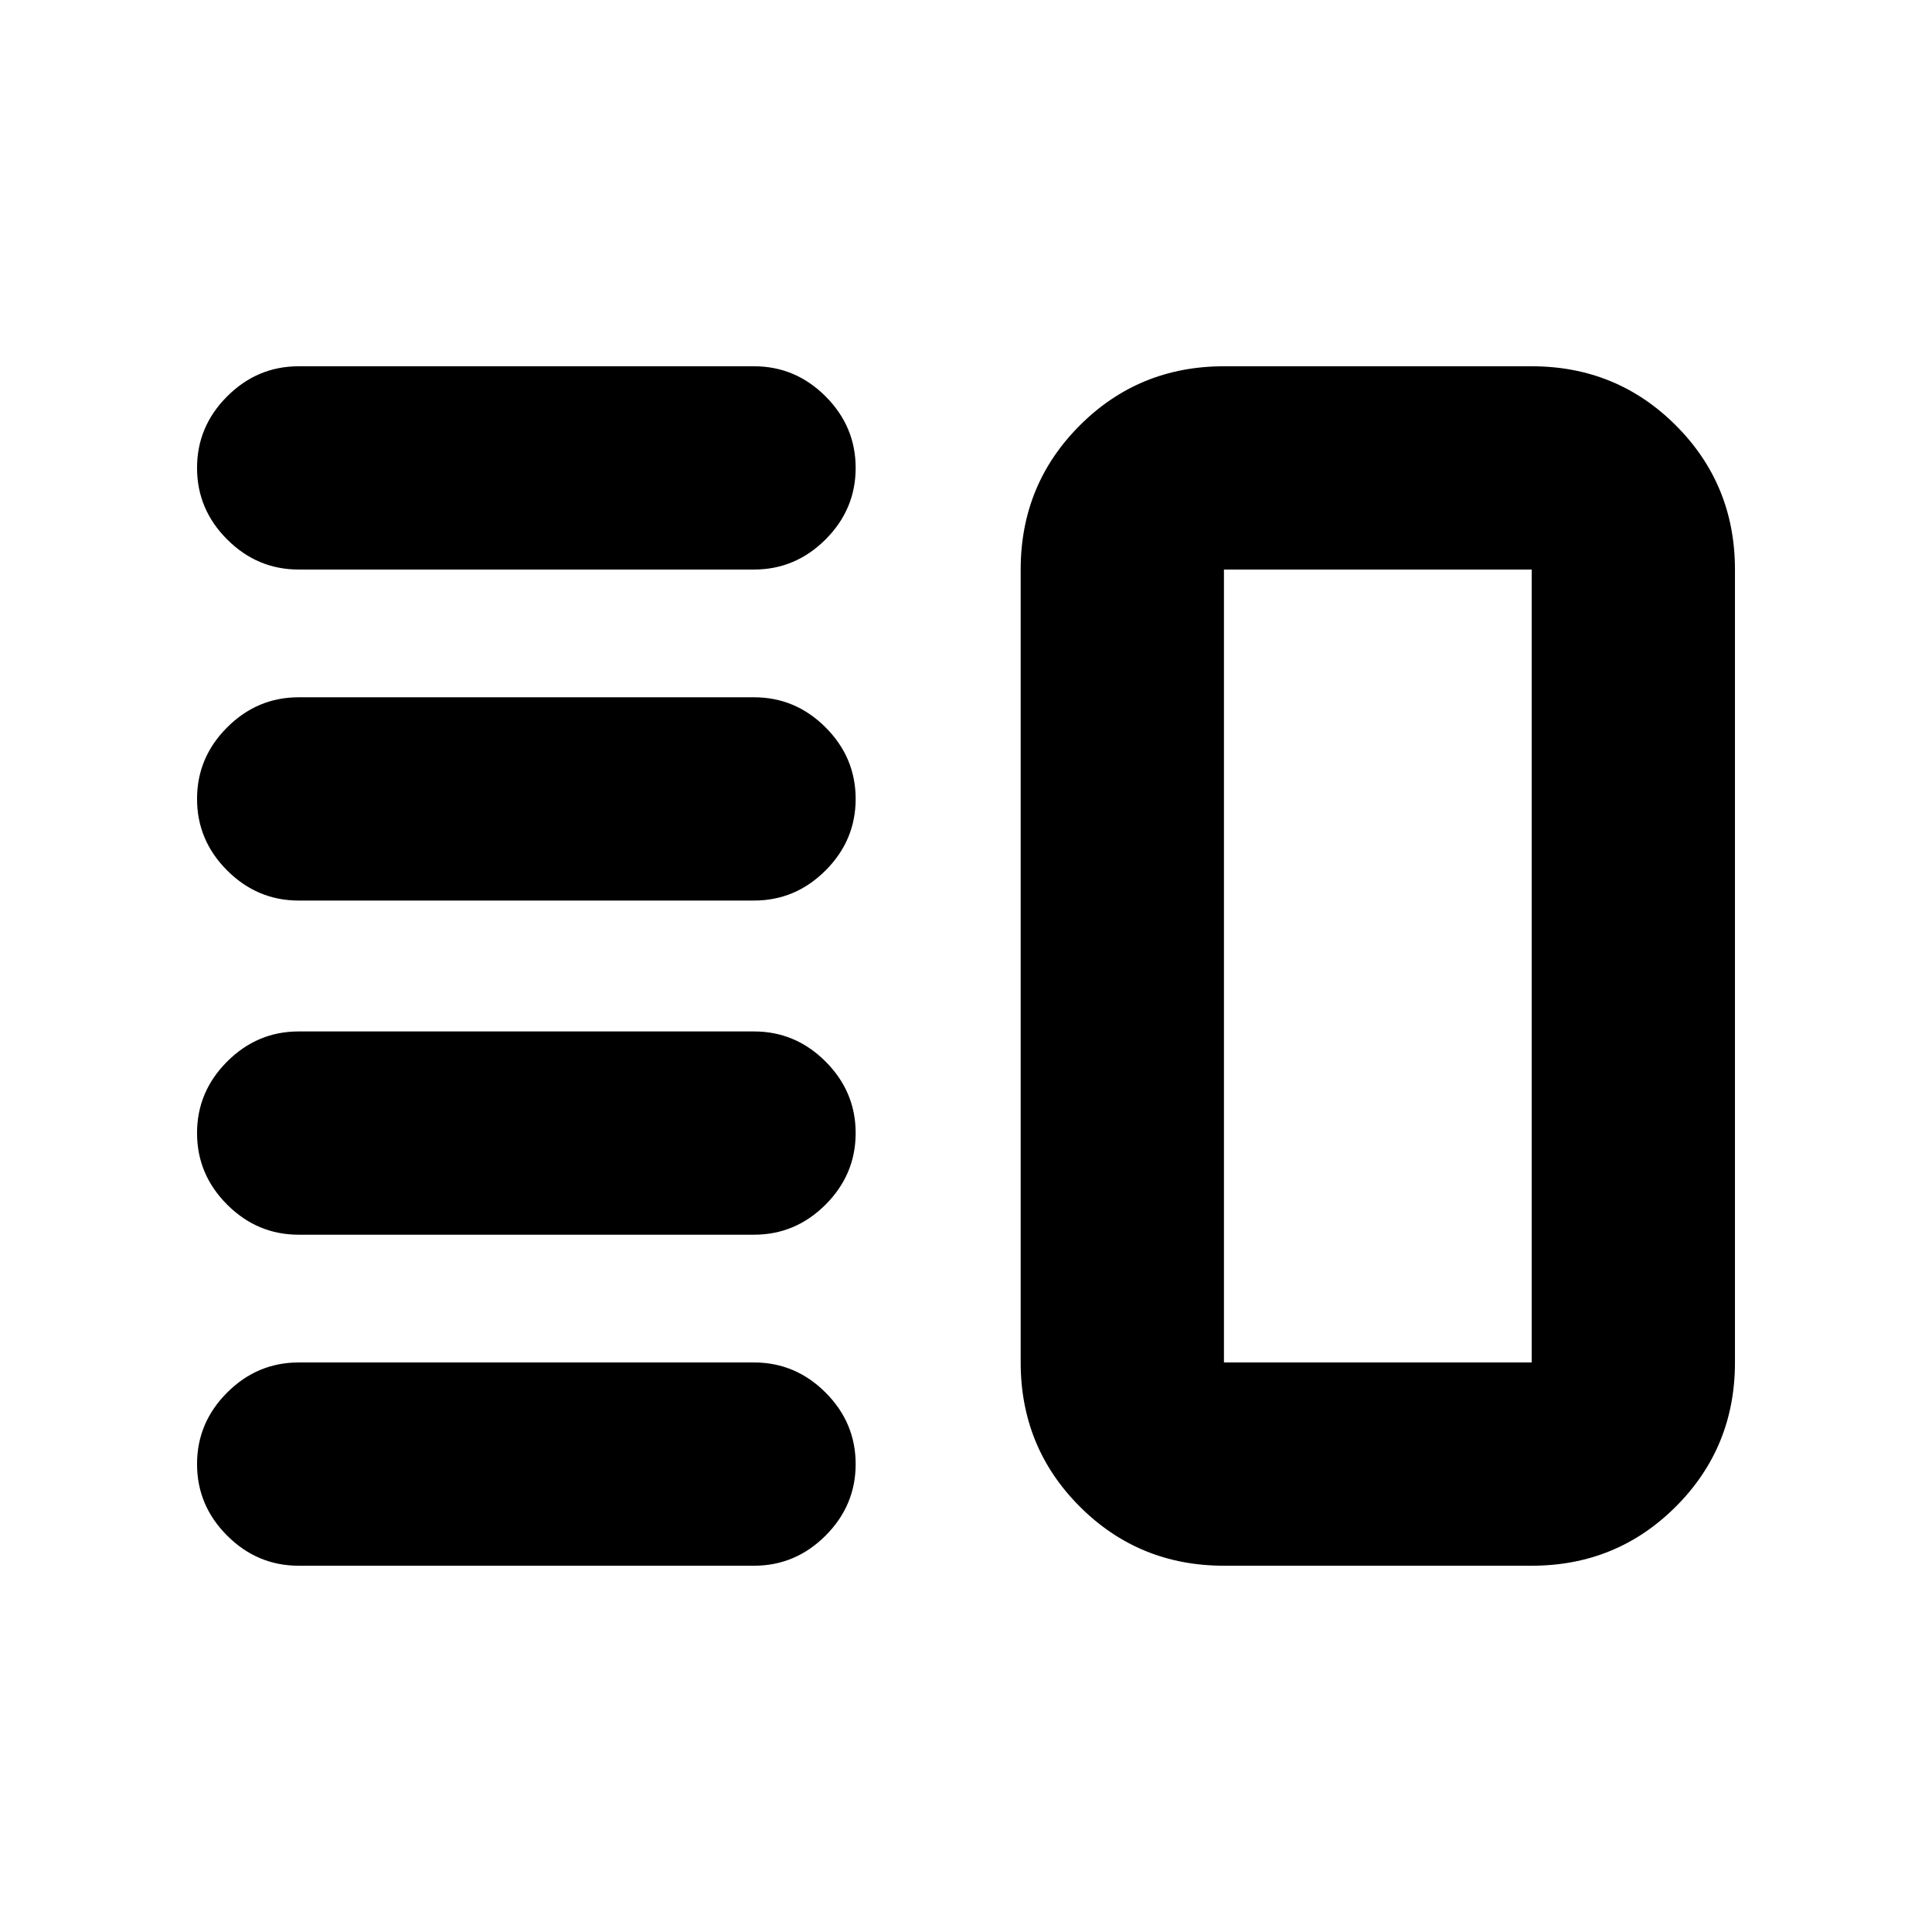 <svg xmlns="http://www.w3.org/2000/svg" height="24" viewBox="0 -960 960 960" width="24"><path d="M148.41-346.48q-20.59 0-35.54-14.95-14.96-14.96-14.96-35.55 0-20.59 14.96-35.54 14.95-14.96 35.54-14.96h226.26q20.59 0 35.55 14.96 14.95 14.95 14.95 35.54t-14.95 35.55q-14.96 14.95-35.55 14.95H148.41Zm0 164.48q-20.59 0-35.54-14.96-14.96-14.95-14.96-35.54t14.96-35.54Q127.82-283 148.41-283h226.26q20.59 0 35.55 14.96 14.95 14.95 14.95 35.54t-14.95 35.54Q395.26-182 374.67-182H148.41Zm0-330.52q-20.59 0-35.54-14.96-14.96-14.95-14.96-35.54t14.96-35.55q14.95-14.95 35.54-14.95h226.26q20.59 0 35.55 14.95 14.95 14.96 14.95 35.55 0 20.59-14.95 35.54-14.96 14.96-35.55 14.96H148.41Zm0-164.48q-20.59 0-35.54-14.96-14.96-14.95-14.96-35.54t14.96-35.54Q127.82-778 148.41-778h226.26q20.59 0 35.55 14.96 14.95 14.95 14.95 35.54t-14.95 35.54Q395.26-677 374.67-677H148.41Zm459.76 495q-42.24 0-71.62-29.38-29.38-29.38-29.38-71.62v-394q0-42.24 29.38-71.62Q565.93-778 608.17-778h152.92q42.24 0 71.62 29.38 29.38 29.38 29.38 71.62v394q0 42.24-29.38 71.62Q803.33-182 761.09-182H608.17Zm0-101h152.92v-394H608.17v394Zm76.74-197Z"/></svg>